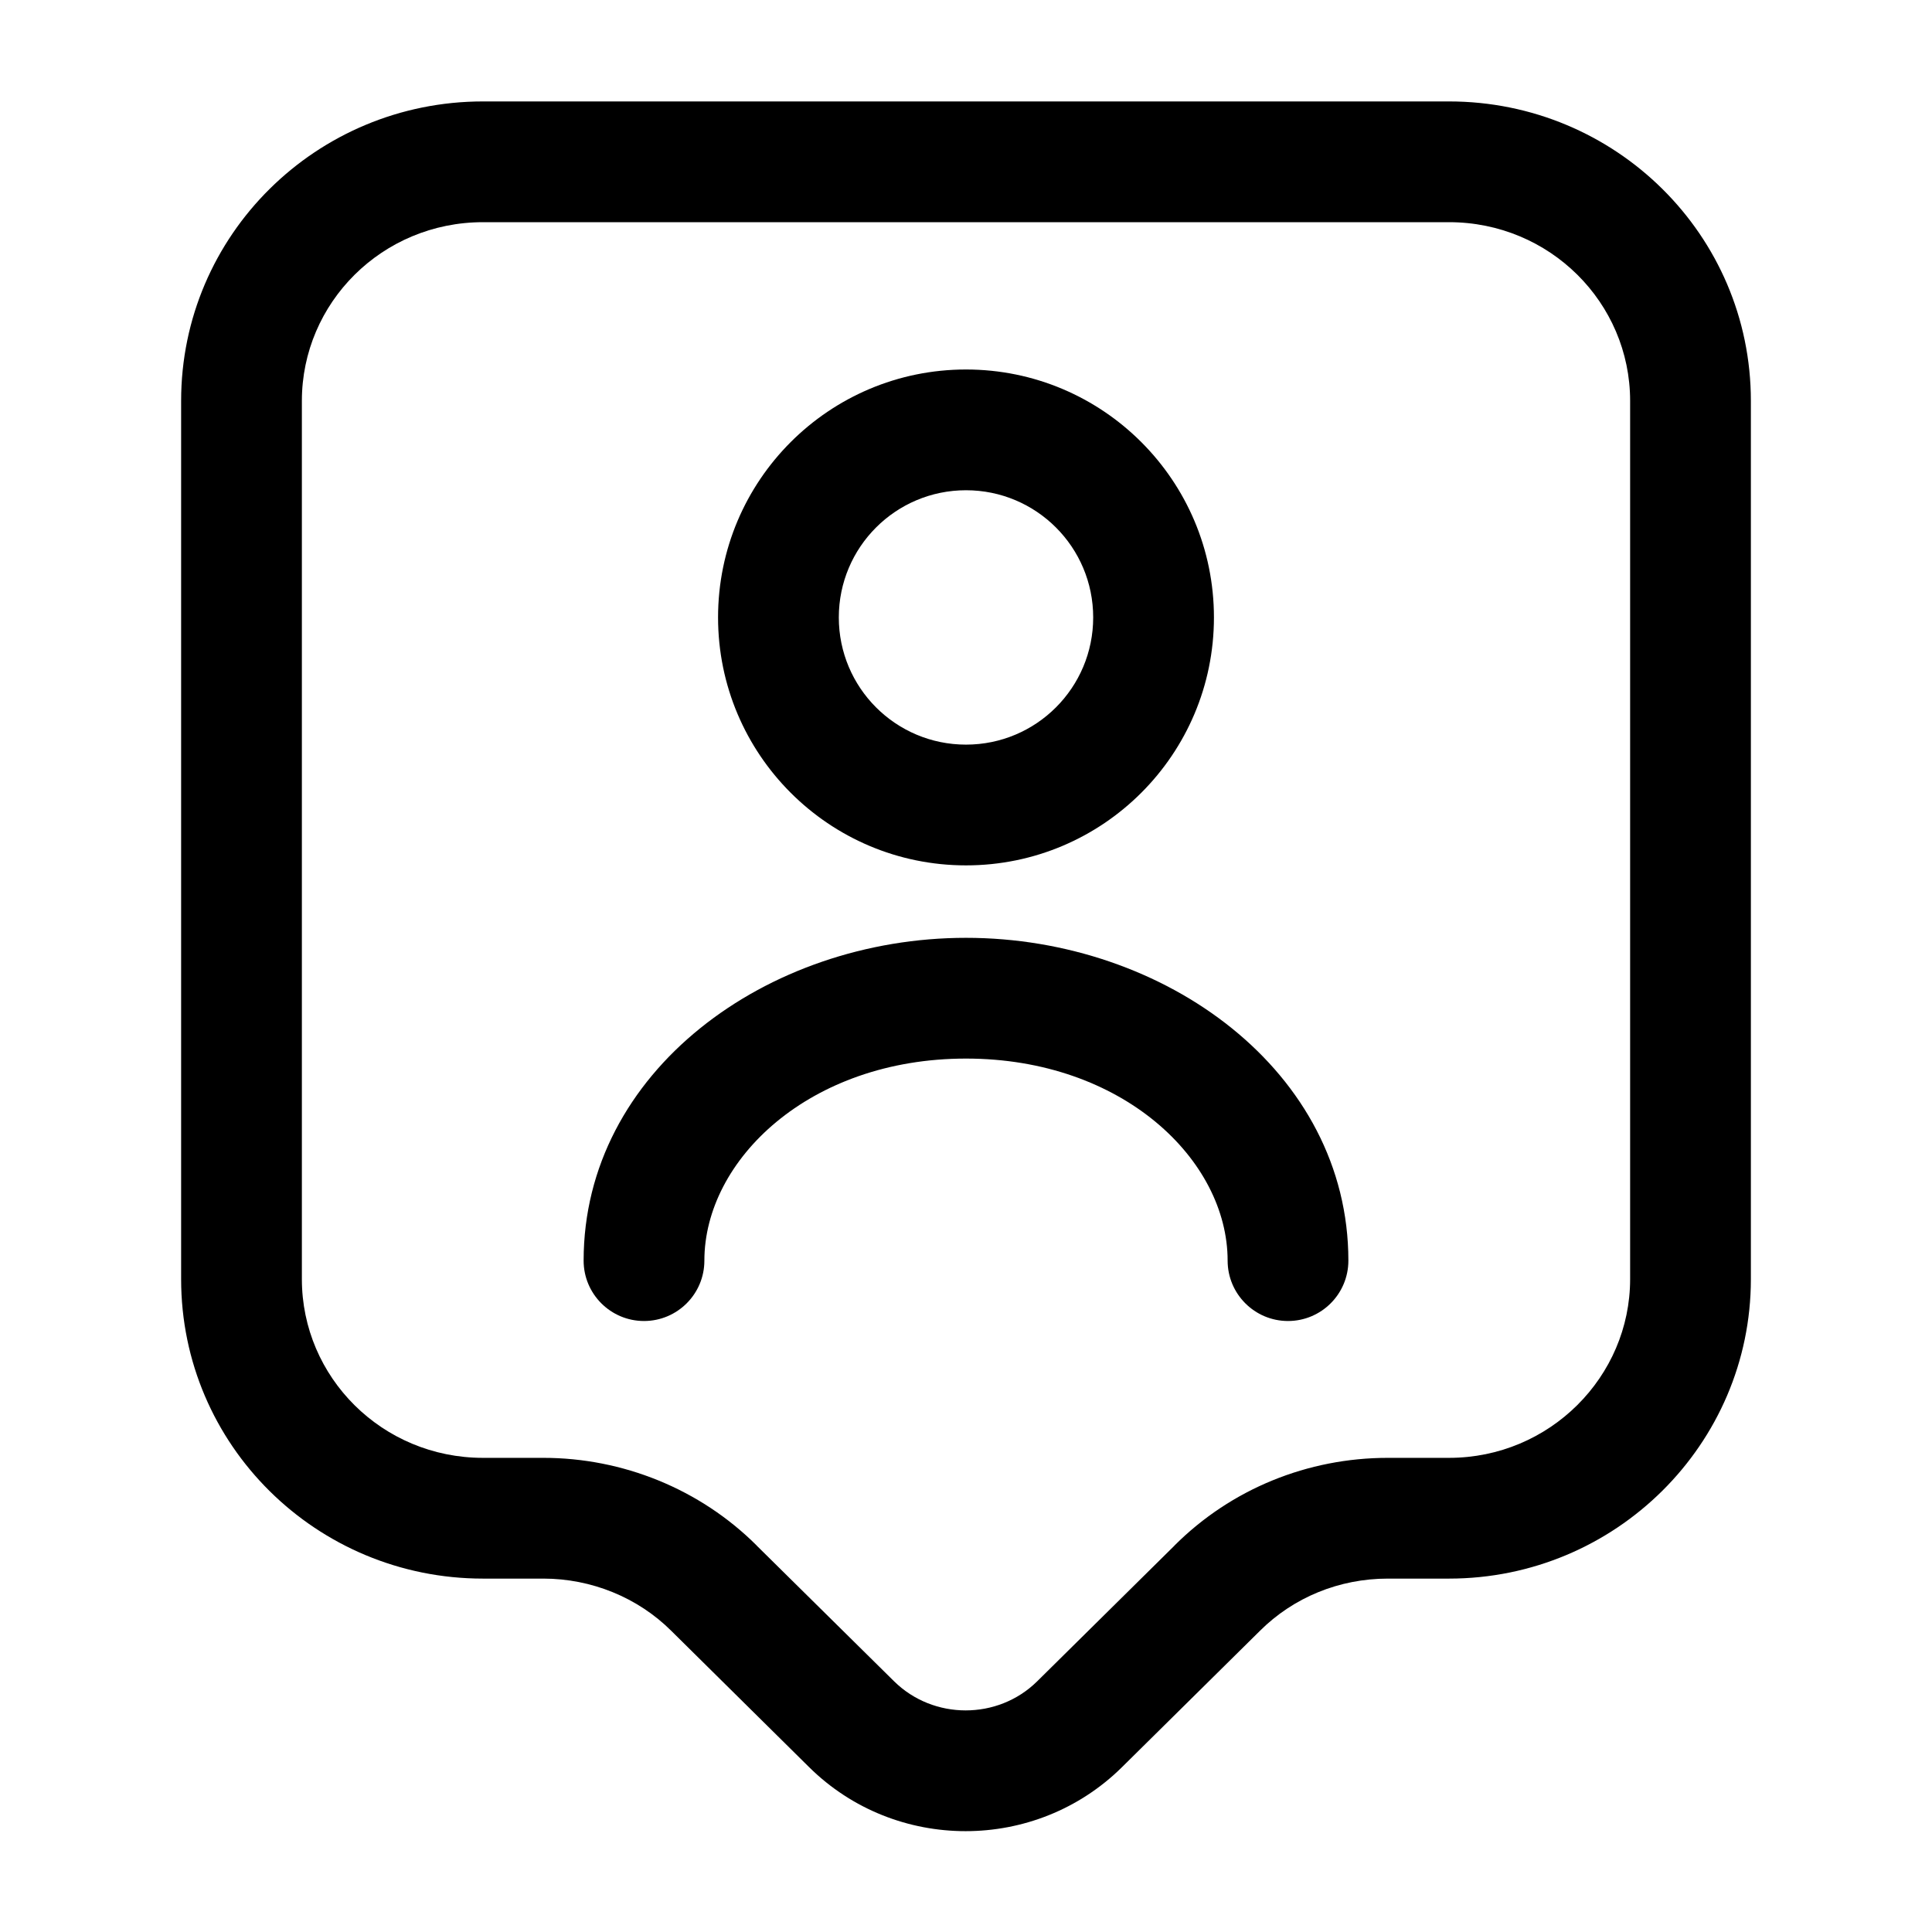 <svg width="24" height="24" viewBox="0 0 24 24" fill="none" xmlns="http://www.w3.org/2000/svg">
<path fill-rule="evenodd" clip-rule="evenodd" d="M6 2.76C4.748 2.76 3.75 3.761 3.75 4.98V15.89C3.75 17.109 4.748 18.11 6 18.11H6.75C7.733 18.11 8.694 18.495 9.399 19.198C9.399 19.199 9.4 19.199 9.4 19.2L11.107 20.886C11.595 21.367 12.395 21.368 12.883 20.887L14.59 19.2C14.59 19.199 14.591 19.198 14.591 19.198C15.295 18.495 16.246 18.11 17.24 18.11H18C19.251 18.11 20.25 17.101 20.25 15.89V4.98C20.25 3.761 19.252 2.76 18 2.76H6ZM2.25 4.98C2.25 2.919 3.932 1.26 6 1.26H18C20.068 1.26 21.75 2.919 21.75 4.98V15.89C21.75 17.939 20.069 19.61 18 19.61H17.24C16.635 19.61 16.067 19.844 15.65 20.26L15.647 20.263L13.937 21.953C12.865 23.012 11.125 23.012 10.053 21.954L8.343 20.263L8.34 20.26C7.924 19.845 7.347 19.61 6.75 19.61H6C3.932 19.61 2.25 17.951 2.25 15.89V4.98Z" fill="black"/>
<path fill-rule="evenodd" clip-rule="evenodd" d="M12 6.09C11.127 6.09 10.42 6.797 10.42 7.67C10.42 8.543 11.127 9.25 12 9.25C12.873 9.25 13.58 8.543 13.58 7.67C13.58 6.797 12.873 6.09 12 6.09ZM8.92 7.67C8.92 5.969 10.299 4.59 12 4.59C13.701 4.59 15.08 5.969 15.08 7.67C15.08 9.371 13.701 10.75 12 10.75C10.299 10.75 8.92 9.371 8.92 7.67Z" fill="black"/>
<path fill-rule="evenodd" clip-rule="evenodd" d="M7.25 15.66C7.25 13.31 9.526 11.65 12 11.65C14.474 11.65 16.75 13.31 16.75 15.66C16.75 16.074 16.414 16.41 16 16.41C15.586 16.41 15.25 16.074 15.25 15.66C15.25 14.41 13.946 13.15 12 13.15C10.054 13.15 8.75 14.41 8.75 15.66C8.75 16.074 8.414 16.41 8 16.41C7.586 16.41 7.25 16.074 7.25 15.66Z" fill="black"/>
</svg>
